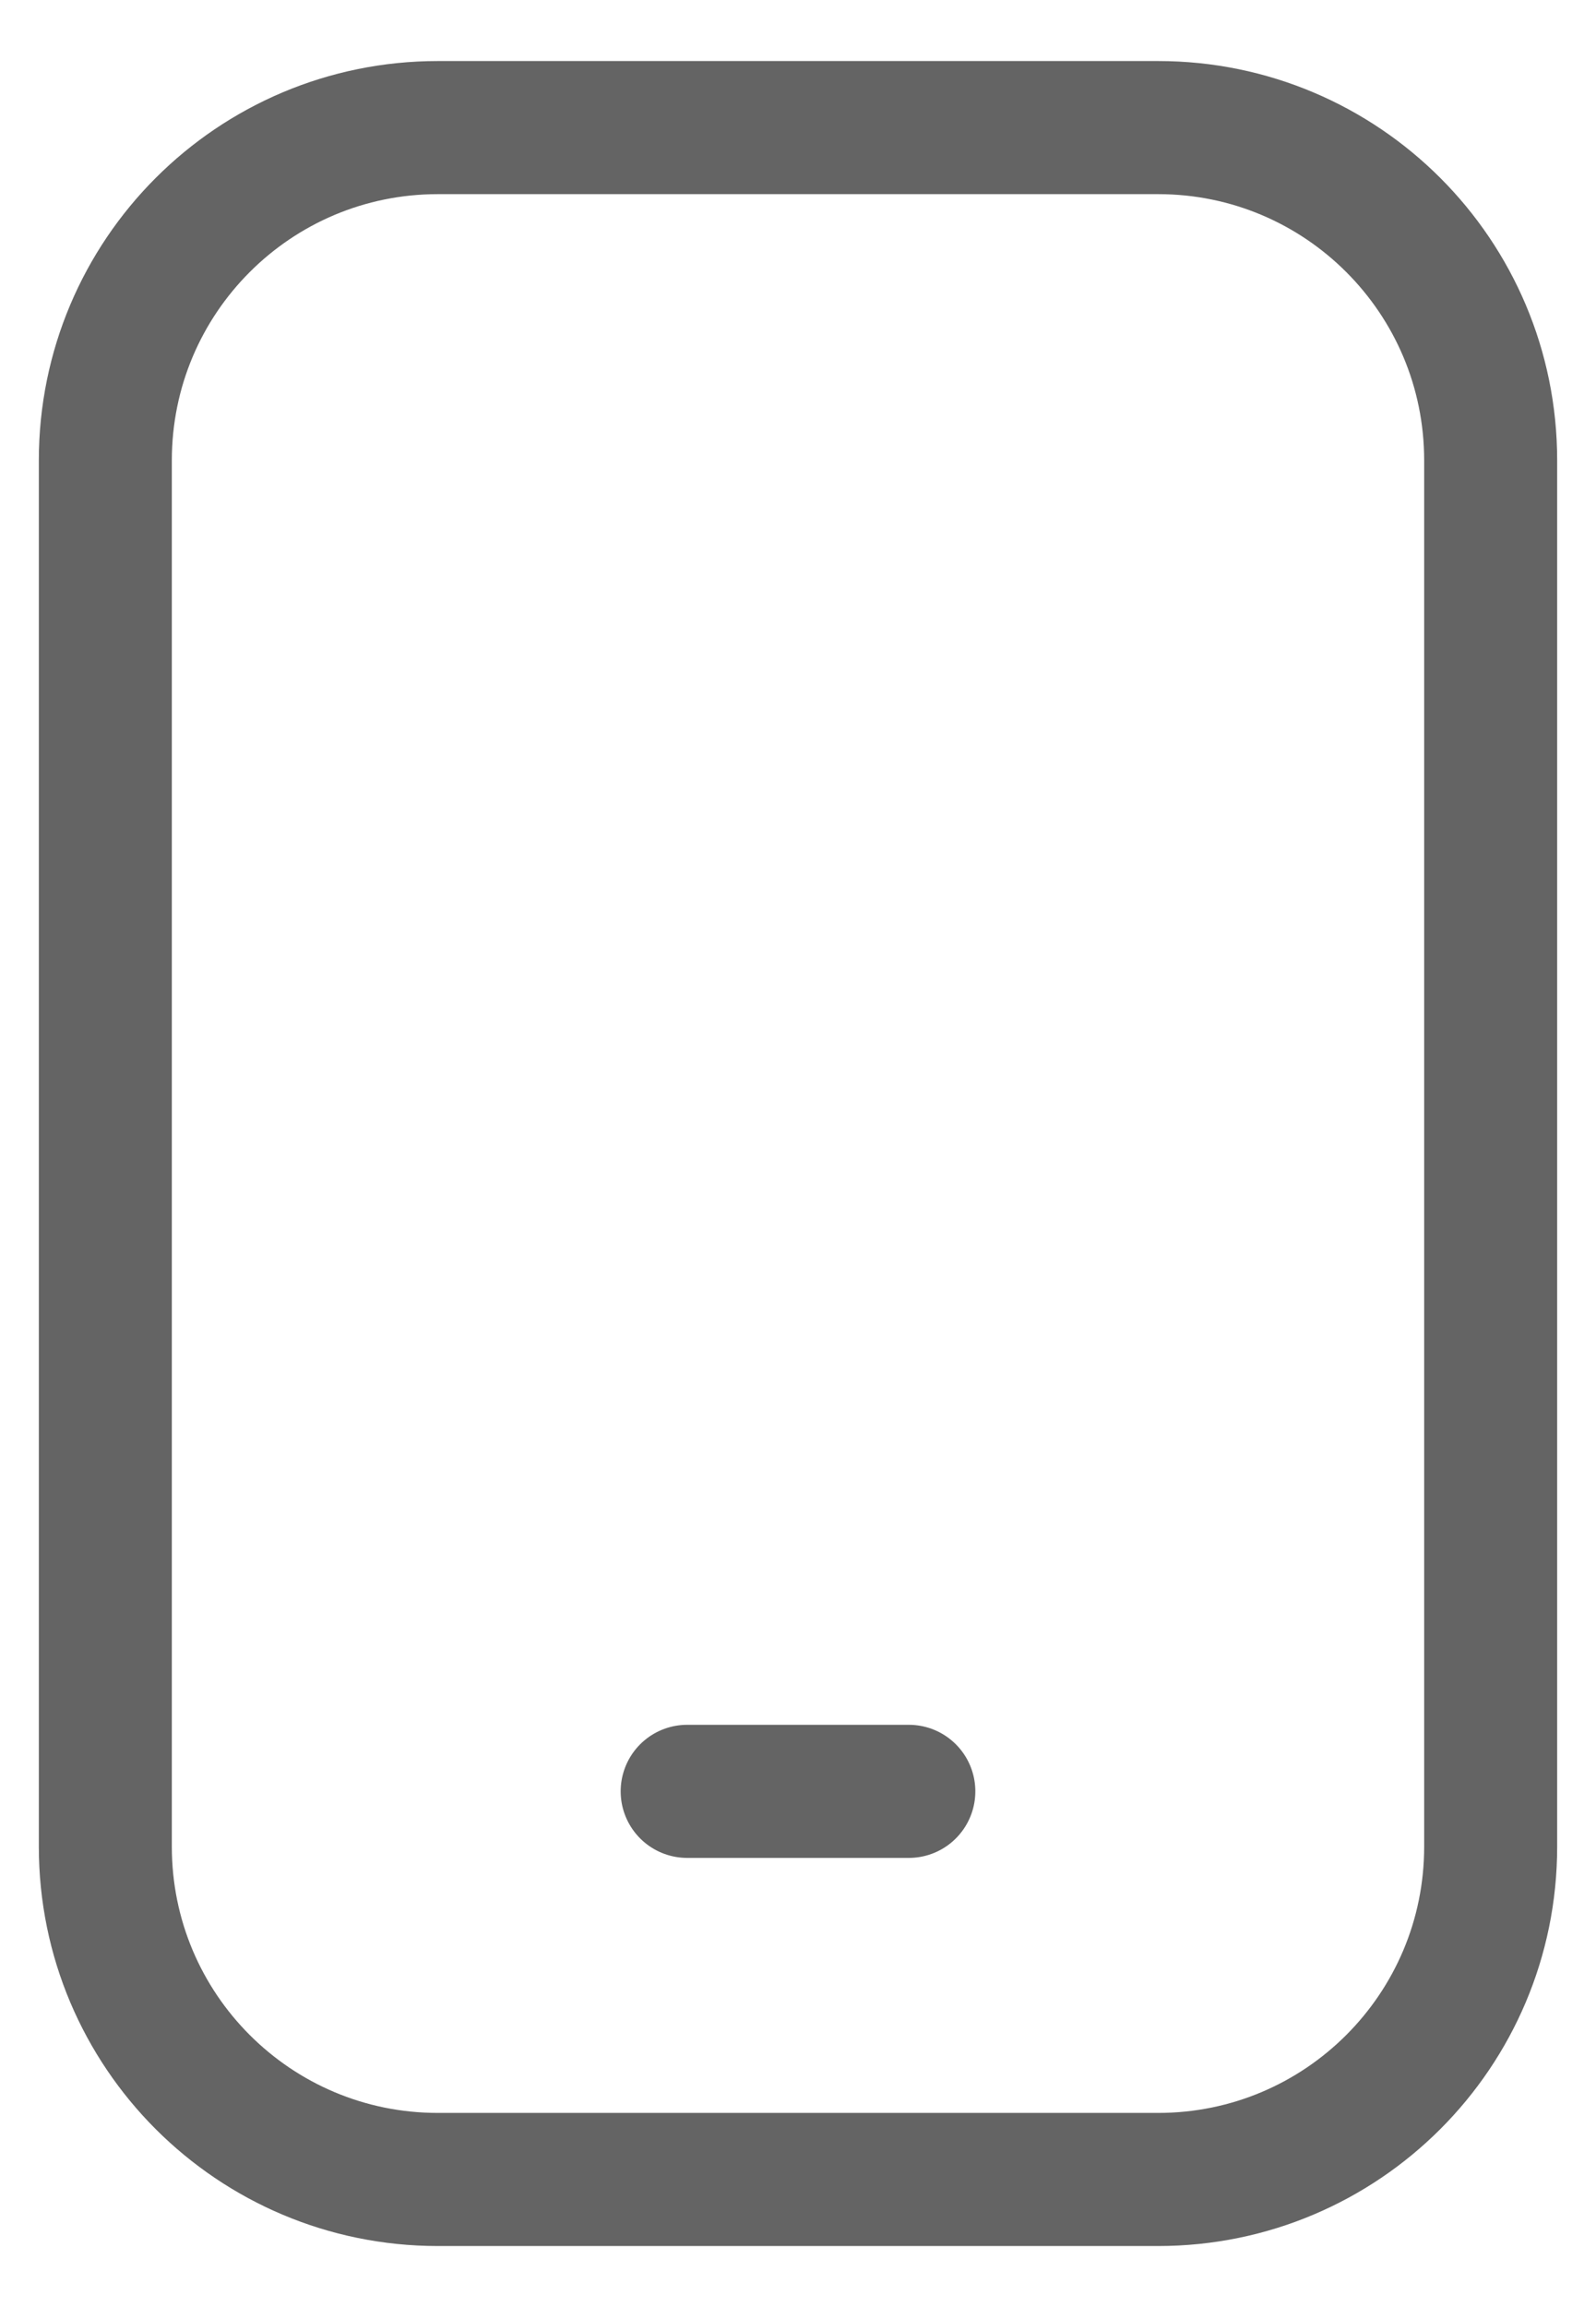 <svg width="18" height="26" viewBox="0 0 18 26" fill="none" xmlns="http://www.w3.org/2000/svg">
<path d="M13.062 1.438H4.938C2.866 1.438 1.188 3.116 1.188 5.188V20.812C1.188 22.884 2.866 24.562 4.938 24.562H13.062C15.134 24.562 16.812 22.884 16.812 20.812V5.188C16.812 3.116 15.134 1.438 13.062 1.438Z" stroke="#3E3E3E" stroke-opacity="0.8" stroke-width="1.5" stroke-linecap="round" stroke-linejoin="round"/>
<path d="M7.75 20.188H10.25" stroke="#3E3E3E" stroke-opacity="0.8" stroke-width="1.5" stroke-linecap="round" stroke-linejoin="round"/>
</svg>
